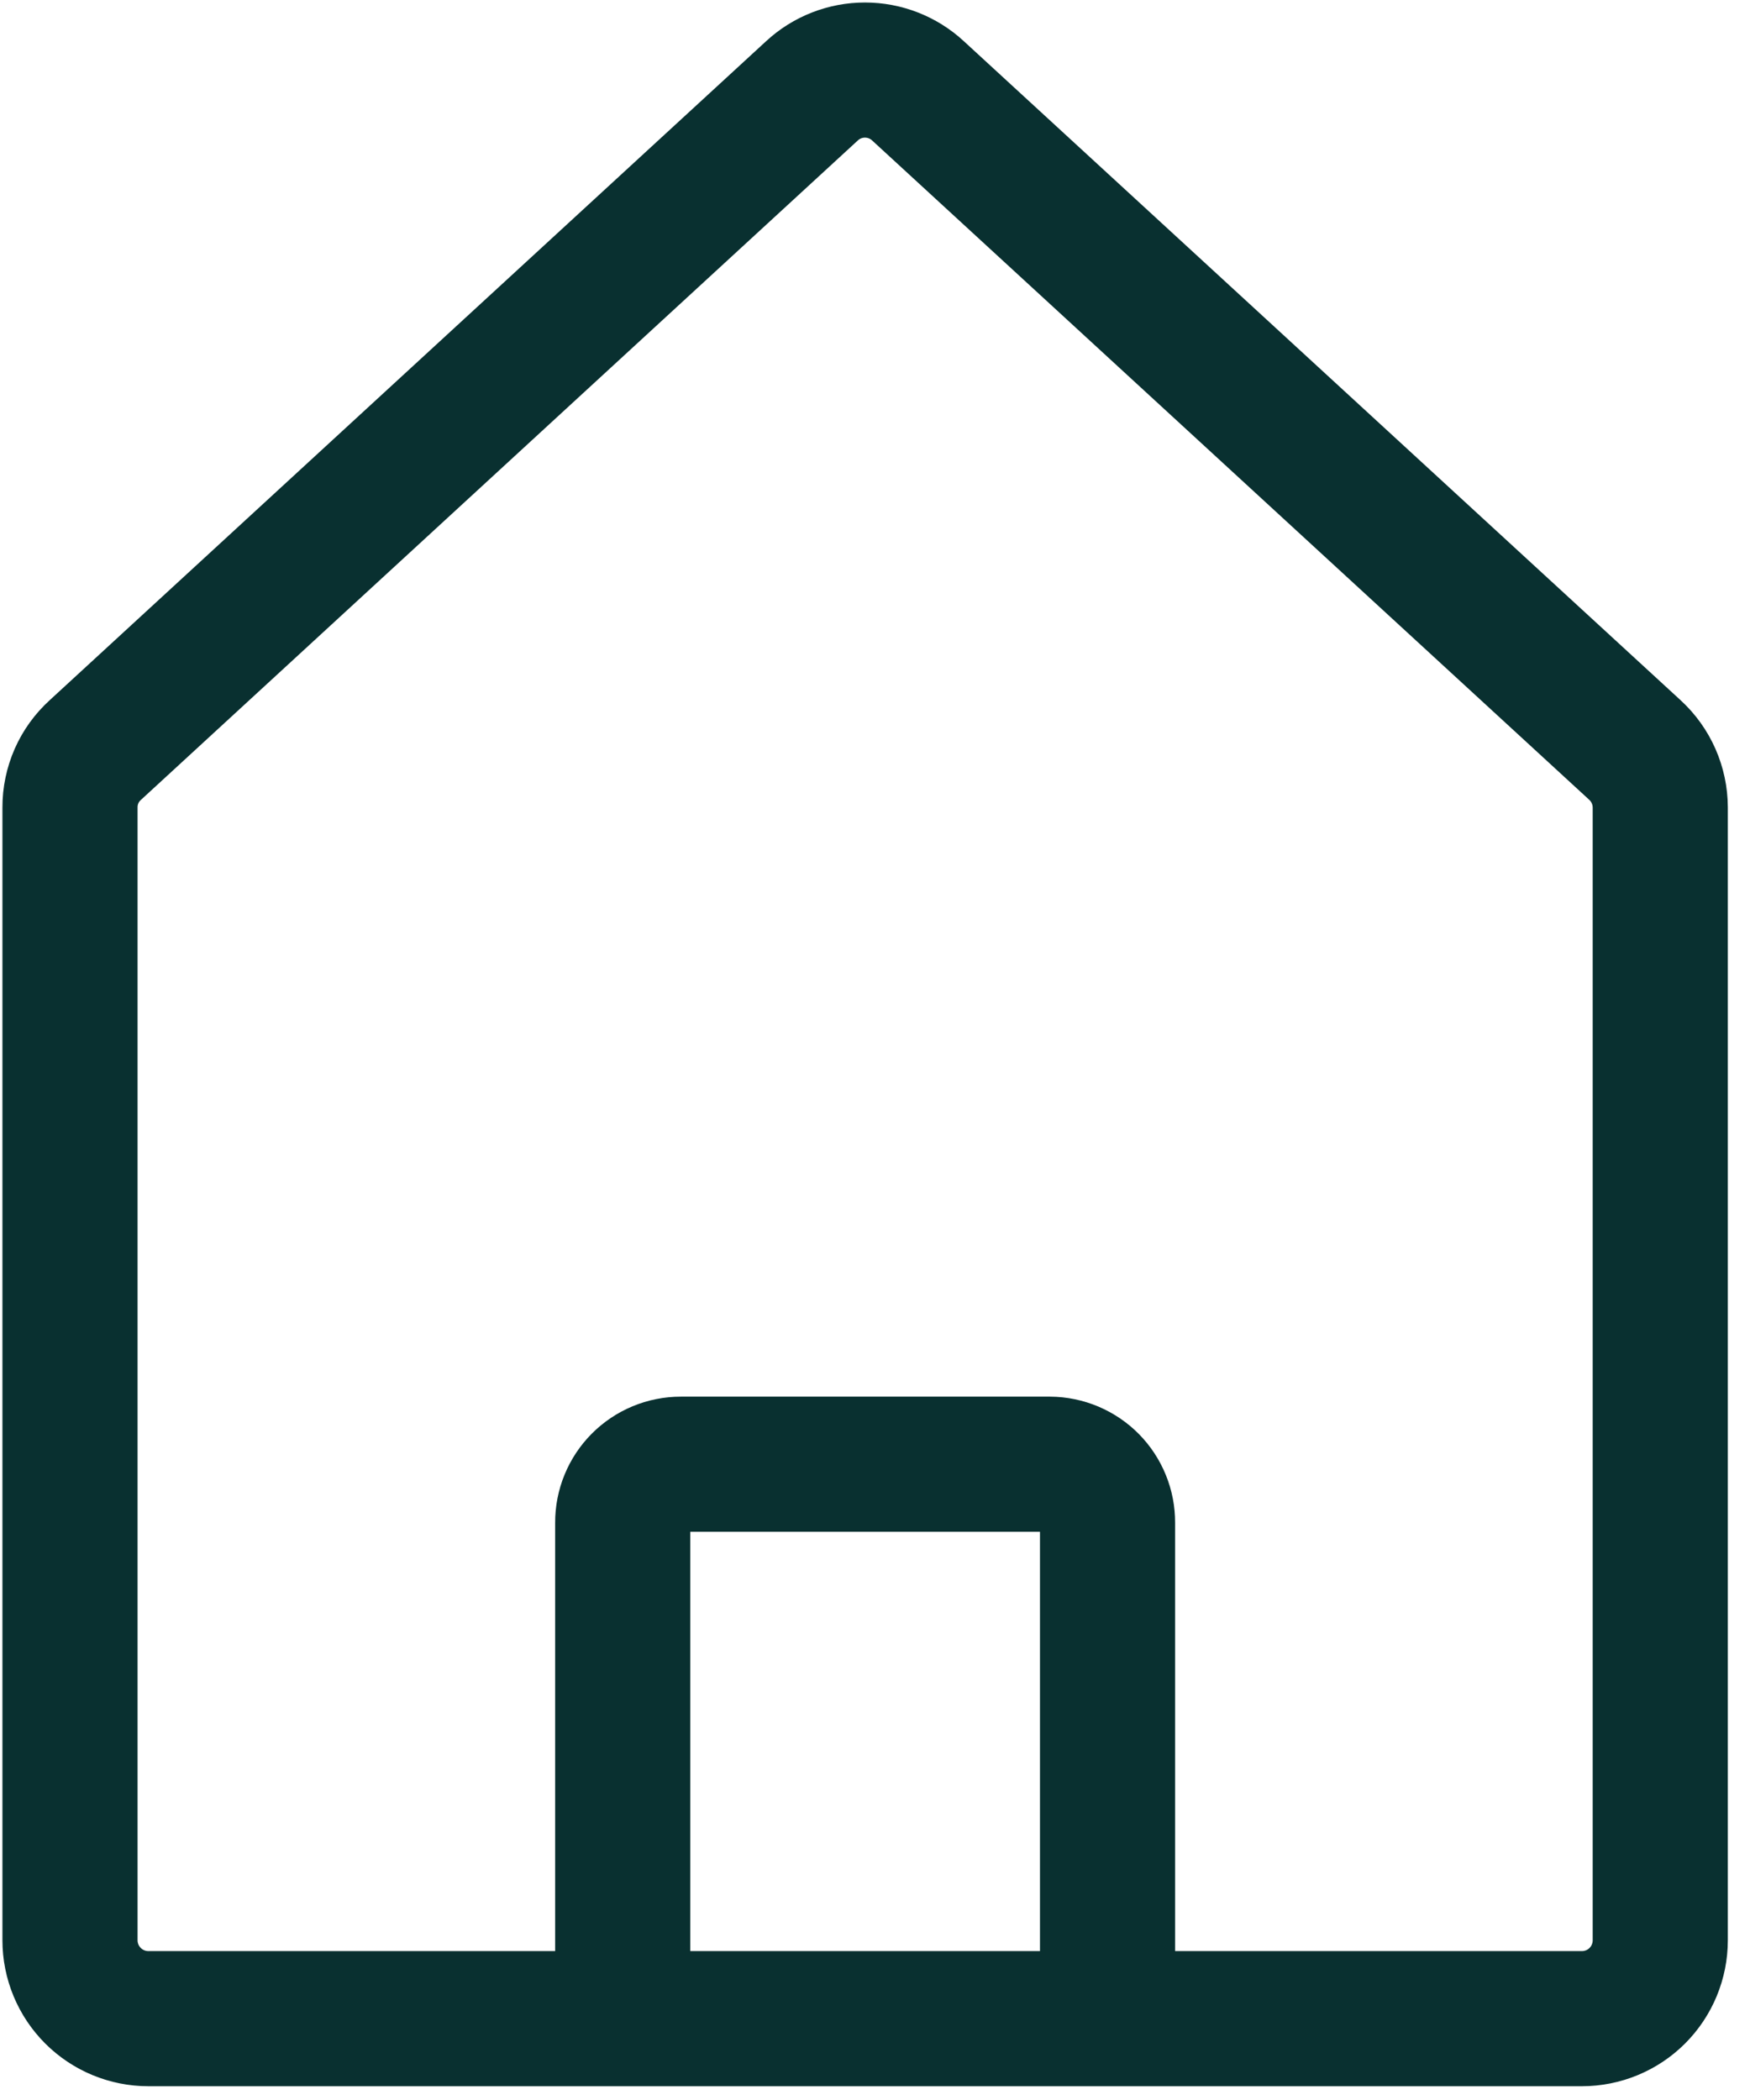 <svg width="50" height="60" viewBox="0 0 50 60" fill="none" xmlns="http://www.w3.org/2000/svg">
    <path
        d="M45.197 57.676H4.24C3.646 57.676 3.076 57.44 2.656 57.02C2.236 56.6 2 56.03 2 55.436V23.07C1.999 22.761 2.063 22.455 2.187 22.172C2.312 21.889 2.495 21.636 2.724 21.429L23.198 2.596C23.61 2.214 24.151 2.002 24.713 2.002C25.275 2.002 25.817 2.214 26.229 2.596L46.712 21.429C46.94 21.638 47.121 21.891 47.246 22.174C47.37 22.456 47.435 22.761 47.436 23.07V55.436C47.436 56.03 47.2 56.6 46.781 57.02C46.361 57.44 45.791 57.676 45.197 57.676ZM19.453 41.835H29.994C30.212 41.836 30.427 41.881 30.628 41.965C30.829 42.05 31.012 42.173 31.165 42.328C31.318 42.483 31.439 42.667 31.521 42.869C31.604 43.071 31.645 43.287 31.644 43.505V57.676H17.792V43.505C17.791 43.286 17.833 43.069 17.916 42.867C17.999 42.664 18.121 42.48 18.275 42.325C18.429 42.17 18.613 42.046 18.815 41.962C19.017 41.878 19.234 41.835 19.453 41.835Z"
        stroke="#093030" stroke-width="3.861" stroke-linecap="round" stroke-linejoin="round" />
</svg>